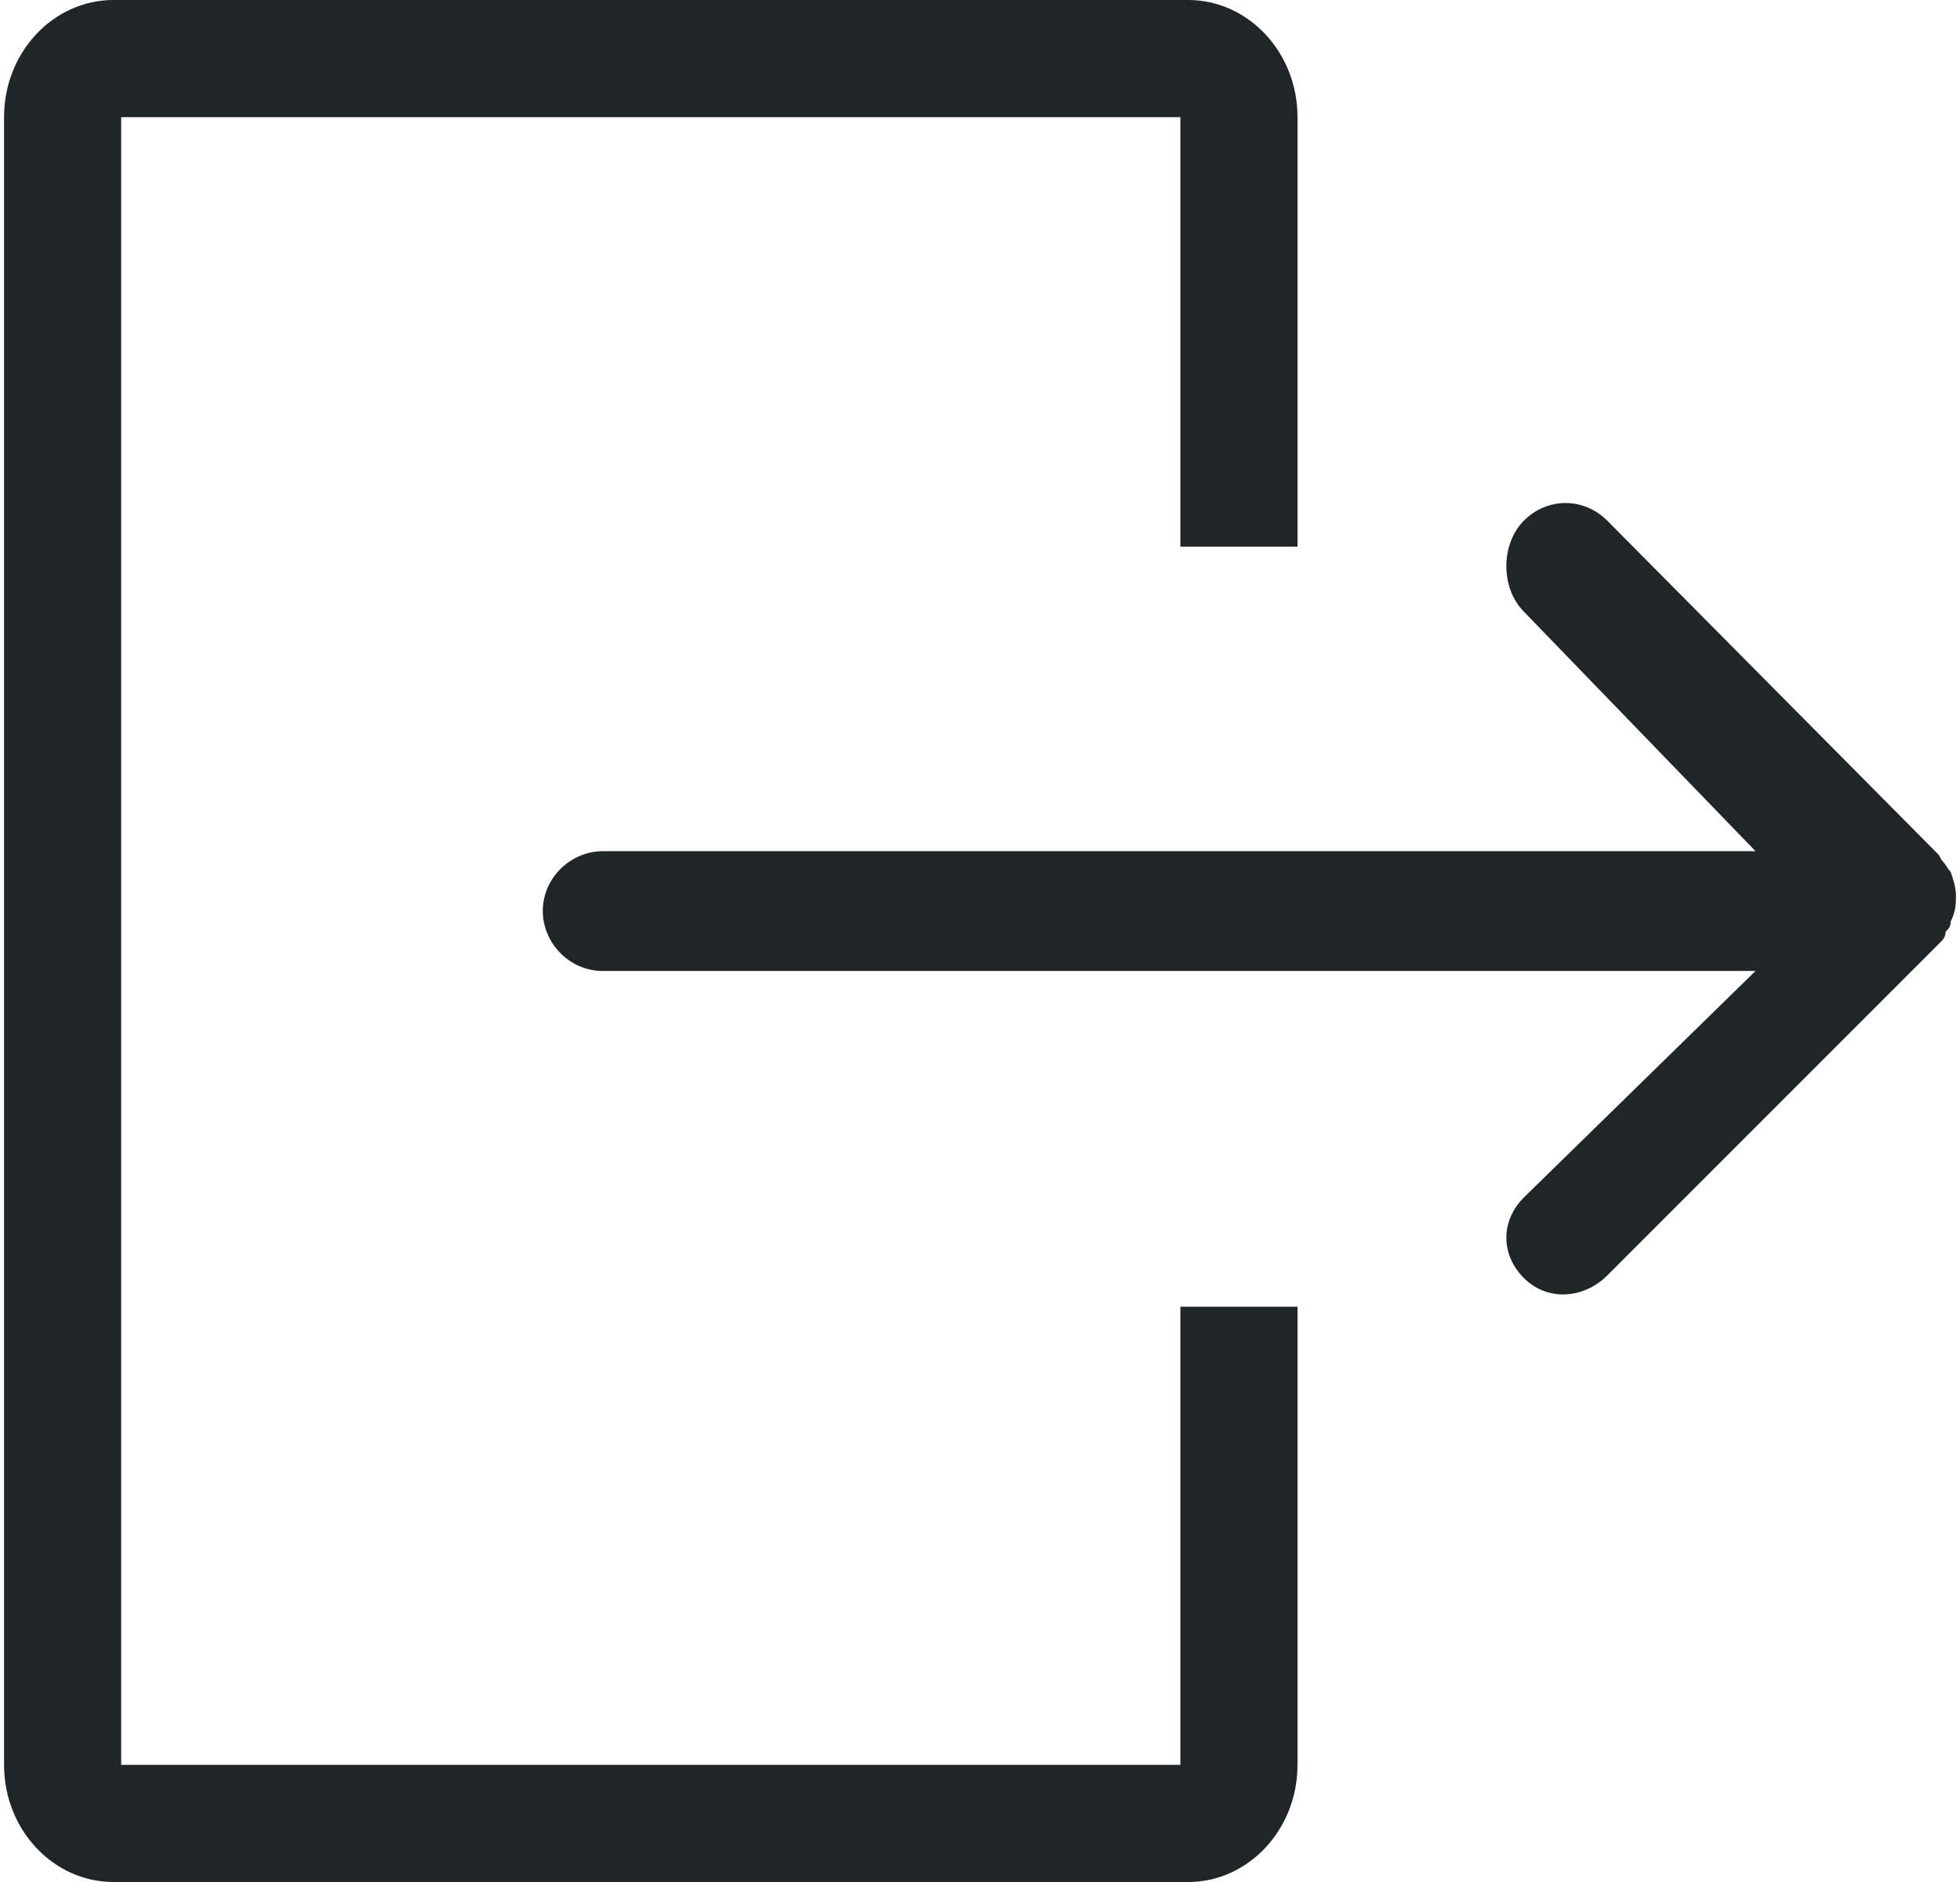 <svg xmlns="http://www.w3.org/2000/svg" xmlns:xlink="http://www.w3.org/1999/xlink" width="400" zoomAndPan="magnify" viewBox="0 0 300 288" height="384" preserveAspectRatio="xMidYMid meet" version="1.0"><path fill="#202528" d="M 299.379 137.027 C 299.379 135.836 298.98 134.641 298.582 133.445 C 298.184 133.047 297.785 132.25 297.387 131.852 C 296.988 131.453 296.988 131.055 296.59 130.656 L 246 79.668 C 242.414 76.082 236.84 76.082 233.254 79.668 C 229.668 83.254 229.668 90.023 233.254 93.609 L 268.707 130.258 L 92.242 130.258 C 87.461 130.258 83.078 134.242 83.078 139.418 C 83.078 144.199 87.062 148.582 92.242 148.582 L 268.707 148.582 L 233.254 183.238 C 229.668 186.82 229.668 192 233.254 195.586 C 236.84 199.172 242.414 198.773 246 195.188 L 296.988 144.199 C 297.387 143.801 297.785 143.402 297.785 142.605 C 298.184 142.207 298.582 141.809 298.582 141.012 C 299.379 139.418 299.379 138.223 299.379 137.027 Z M 299.379 137.027 " fill-opacity="1" fill-rule="nonzero"/><path fill="#202528" d="M 180.672 199.965 L 180.672 270.074 L 18.547 270.074 L 18.547 17.926 L 180.672 17.926 L 180.672 83.652 L 198.598 83.652 L 198.598 17.926 C 198.598 7.969 191.027 0 181.867 0 L 17.352 0 C 8.191 0 0.621 7.969 0.621 17.926 L 0.621 270.074 C 0.621 280.031 8.191 288 17.352 288 L 181.867 288 C 191.027 288 198.598 280.031 198.598 270.074 L 198.598 199.965 Z M 180.672 199.965 " fill-opacity="1" fill-rule="nonzero"/></svg>